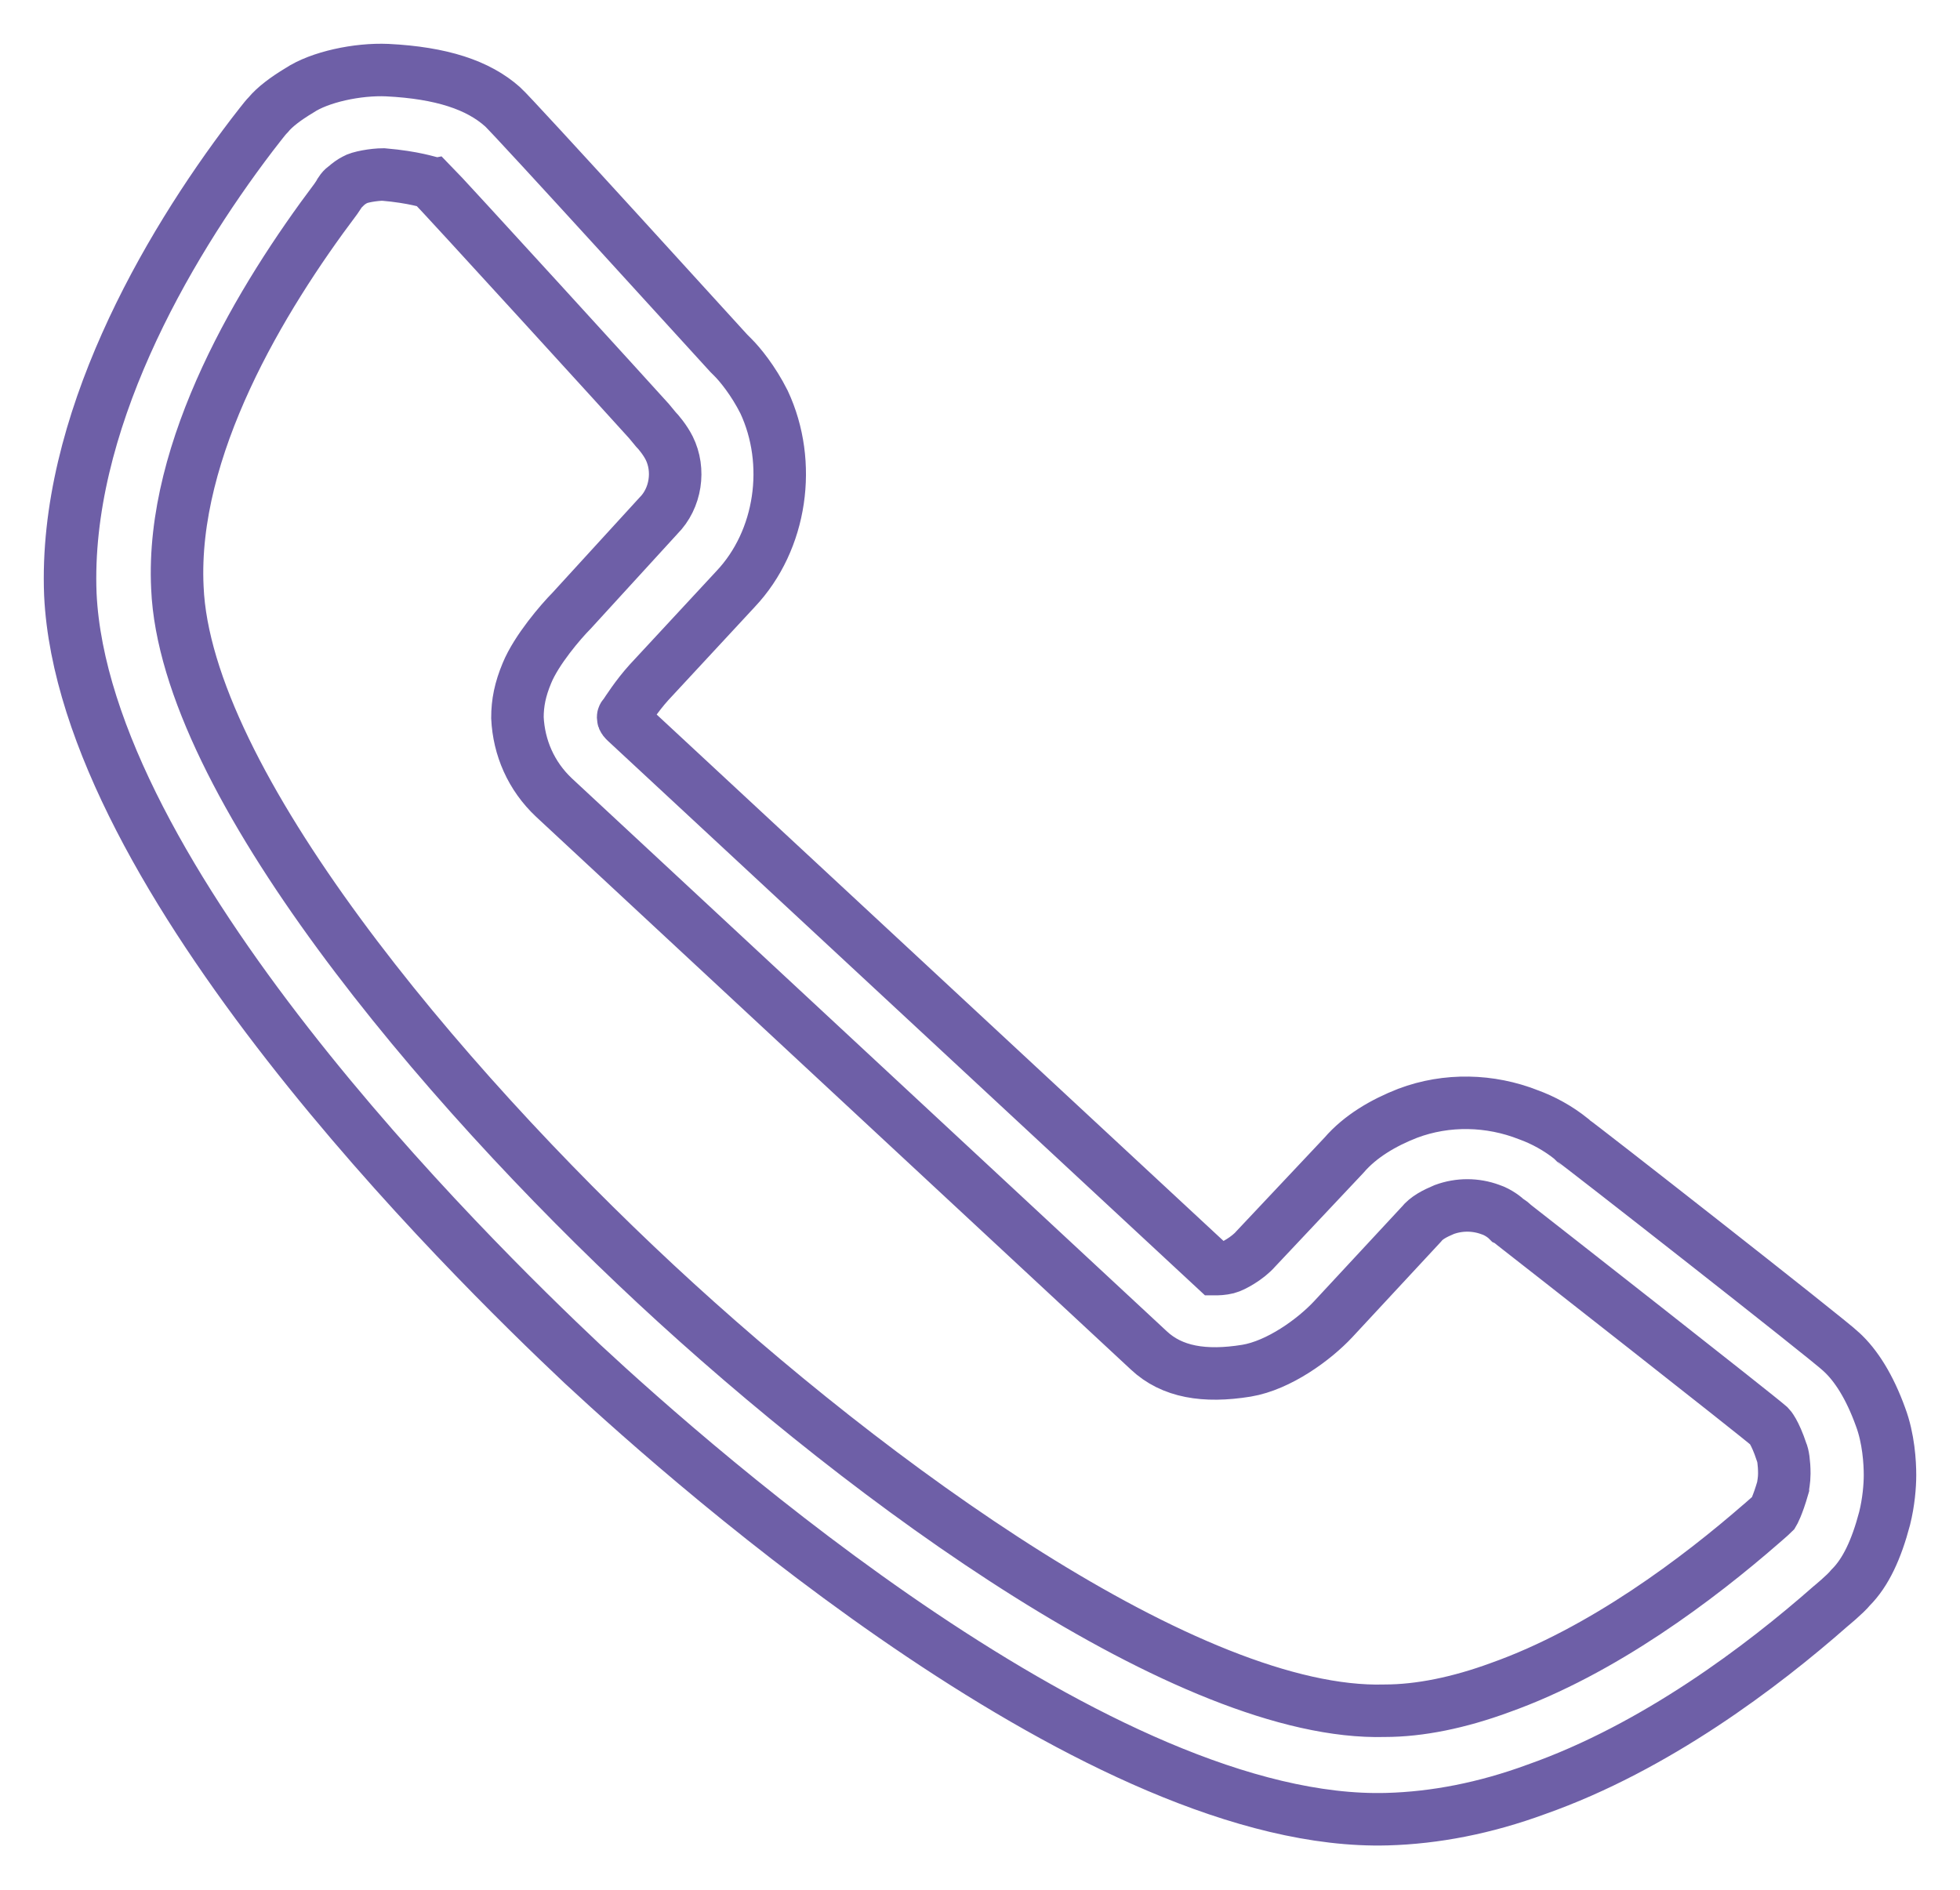 <svg width="28" height="27" viewBox="0 0 28 27" fill="none" xmlns="http://www.w3.org/2000/svg">
<path d="M3.831 1.641C3.773 1.699 3.676 1.834 3.598 1.931C2.36 3.557 0.908 6.073 1.005 8.493C1.198 12.538 6.657 17.919 8.321 19.487C9.986 21.036 15.754 26.107 19.819 25.991C20.496 25.972 21.212 25.836 21.948 25.565C23.651 24.965 25.18 23.804 26.148 22.952C26.148 22.952 26.361 22.778 26.439 22.681C26.652 22.468 26.806 22.139 26.923 21.694C26.981 21.462 27 21.229 27 21.075C27 20.9 26.981 20.552 26.864 20.242C26.71 19.816 26.516 19.507 26.303 19.313C26.148 19.158 22.49 16.294 22.471 16.294L22.451 16.274C22.258 16.119 22.045 16.003 21.832 15.926C21.29 15.713 20.671 15.694 20.109 15.906C19.761 16.042 19.432 16.235 19.199 16.506L17.941 17.842C17.825 17.977 17.612 18.094 17.535 18.113C17.457 18.132 17.399 18.132 17.361 18.132L8.941 10.312C8.921 10.293 8.902 10.274 8.902 10.254C8.902 10.235 8.902 10.235 8.921 10.216C8.96 10.158 9.095 9.945 9.27 9.751L10.508 8.416C11.167 7.719 11.322 6.615 10.915 5.744C10.76 5.435 10.567 5.202 10.47 5.106L10.412 5.048C10.392 5.028 7.315 1.641 7.179 1.525C6.831 1.215 6.308 1.041 5.534 1.002C5.108 0.983 4.566 1.099 4.276 1.292C4.082 1.409 3.927 1.525 3.831 1.641ZM6.153 2.609C6.328 2.783 9.115 5.841 9.27 6.015L9.366 6.131C9.405 6.17 9.502 6.286 9.56 6.402C9.715 6.712 9.657 7.119 9.405 7.37L8.166 8.725C8.012 8.88 7.663 9.287 7.528 9.616C7.431 9.848 7.392 10.041 7.392 10.254C7.412 10.68 7.586 11.087 7.915 11.396L16.412 19.294C16.741 19.603 17.206 19.681 17.806 19.584C18.27 19.507 18.774 19.139 19.045 18.849L20.303 17.494C20.38 17.397 20.496 17.339 20.632 17.281C20.845 17.203 21.077 17.203 21.29 17.281C21.406 17.319 21.503 17.397 21.541 17.436C21.58 17.455 21.6 17.474 21.619 17.494C21.967 17.765 25.103 20.223 25.277 20.378C25.277 20.378 25.355 20.455 25.451 20.745C25.471 20.784 25.49 20.9 25.49 21.055C25.49 21.152 25.471 21.229 25.471 21.249C25.393 21.52 25.335 21.616 25.335 21.616C25.277 21.674 25.18 21.752 25.161 21.771C24.271 22.546 22.896 23.591 21.425 24.113C20.845 24.326 20.283 24.442 19.78 24.442C17.012 24.52 12.444 21.21 9.366 18.345C6.289 15.481 2.65 11.164 2.534 8.396C2.437 6.402 3.734 4.254 4.798 2.841L4.837 2.783C4.856 2.744 4.895 2.686 4.934 2.667C4.973 2.628 5.031 2.589 5.069 2.57C5.127 2.531 5.34 2.493 5.476 2.493C5.921 2.531 6.134 2.609 6.153 2.609Z" stroke="#6E5FA7" stroke-width="0.75" stroke-miterlimit="10"/>
</svg>
